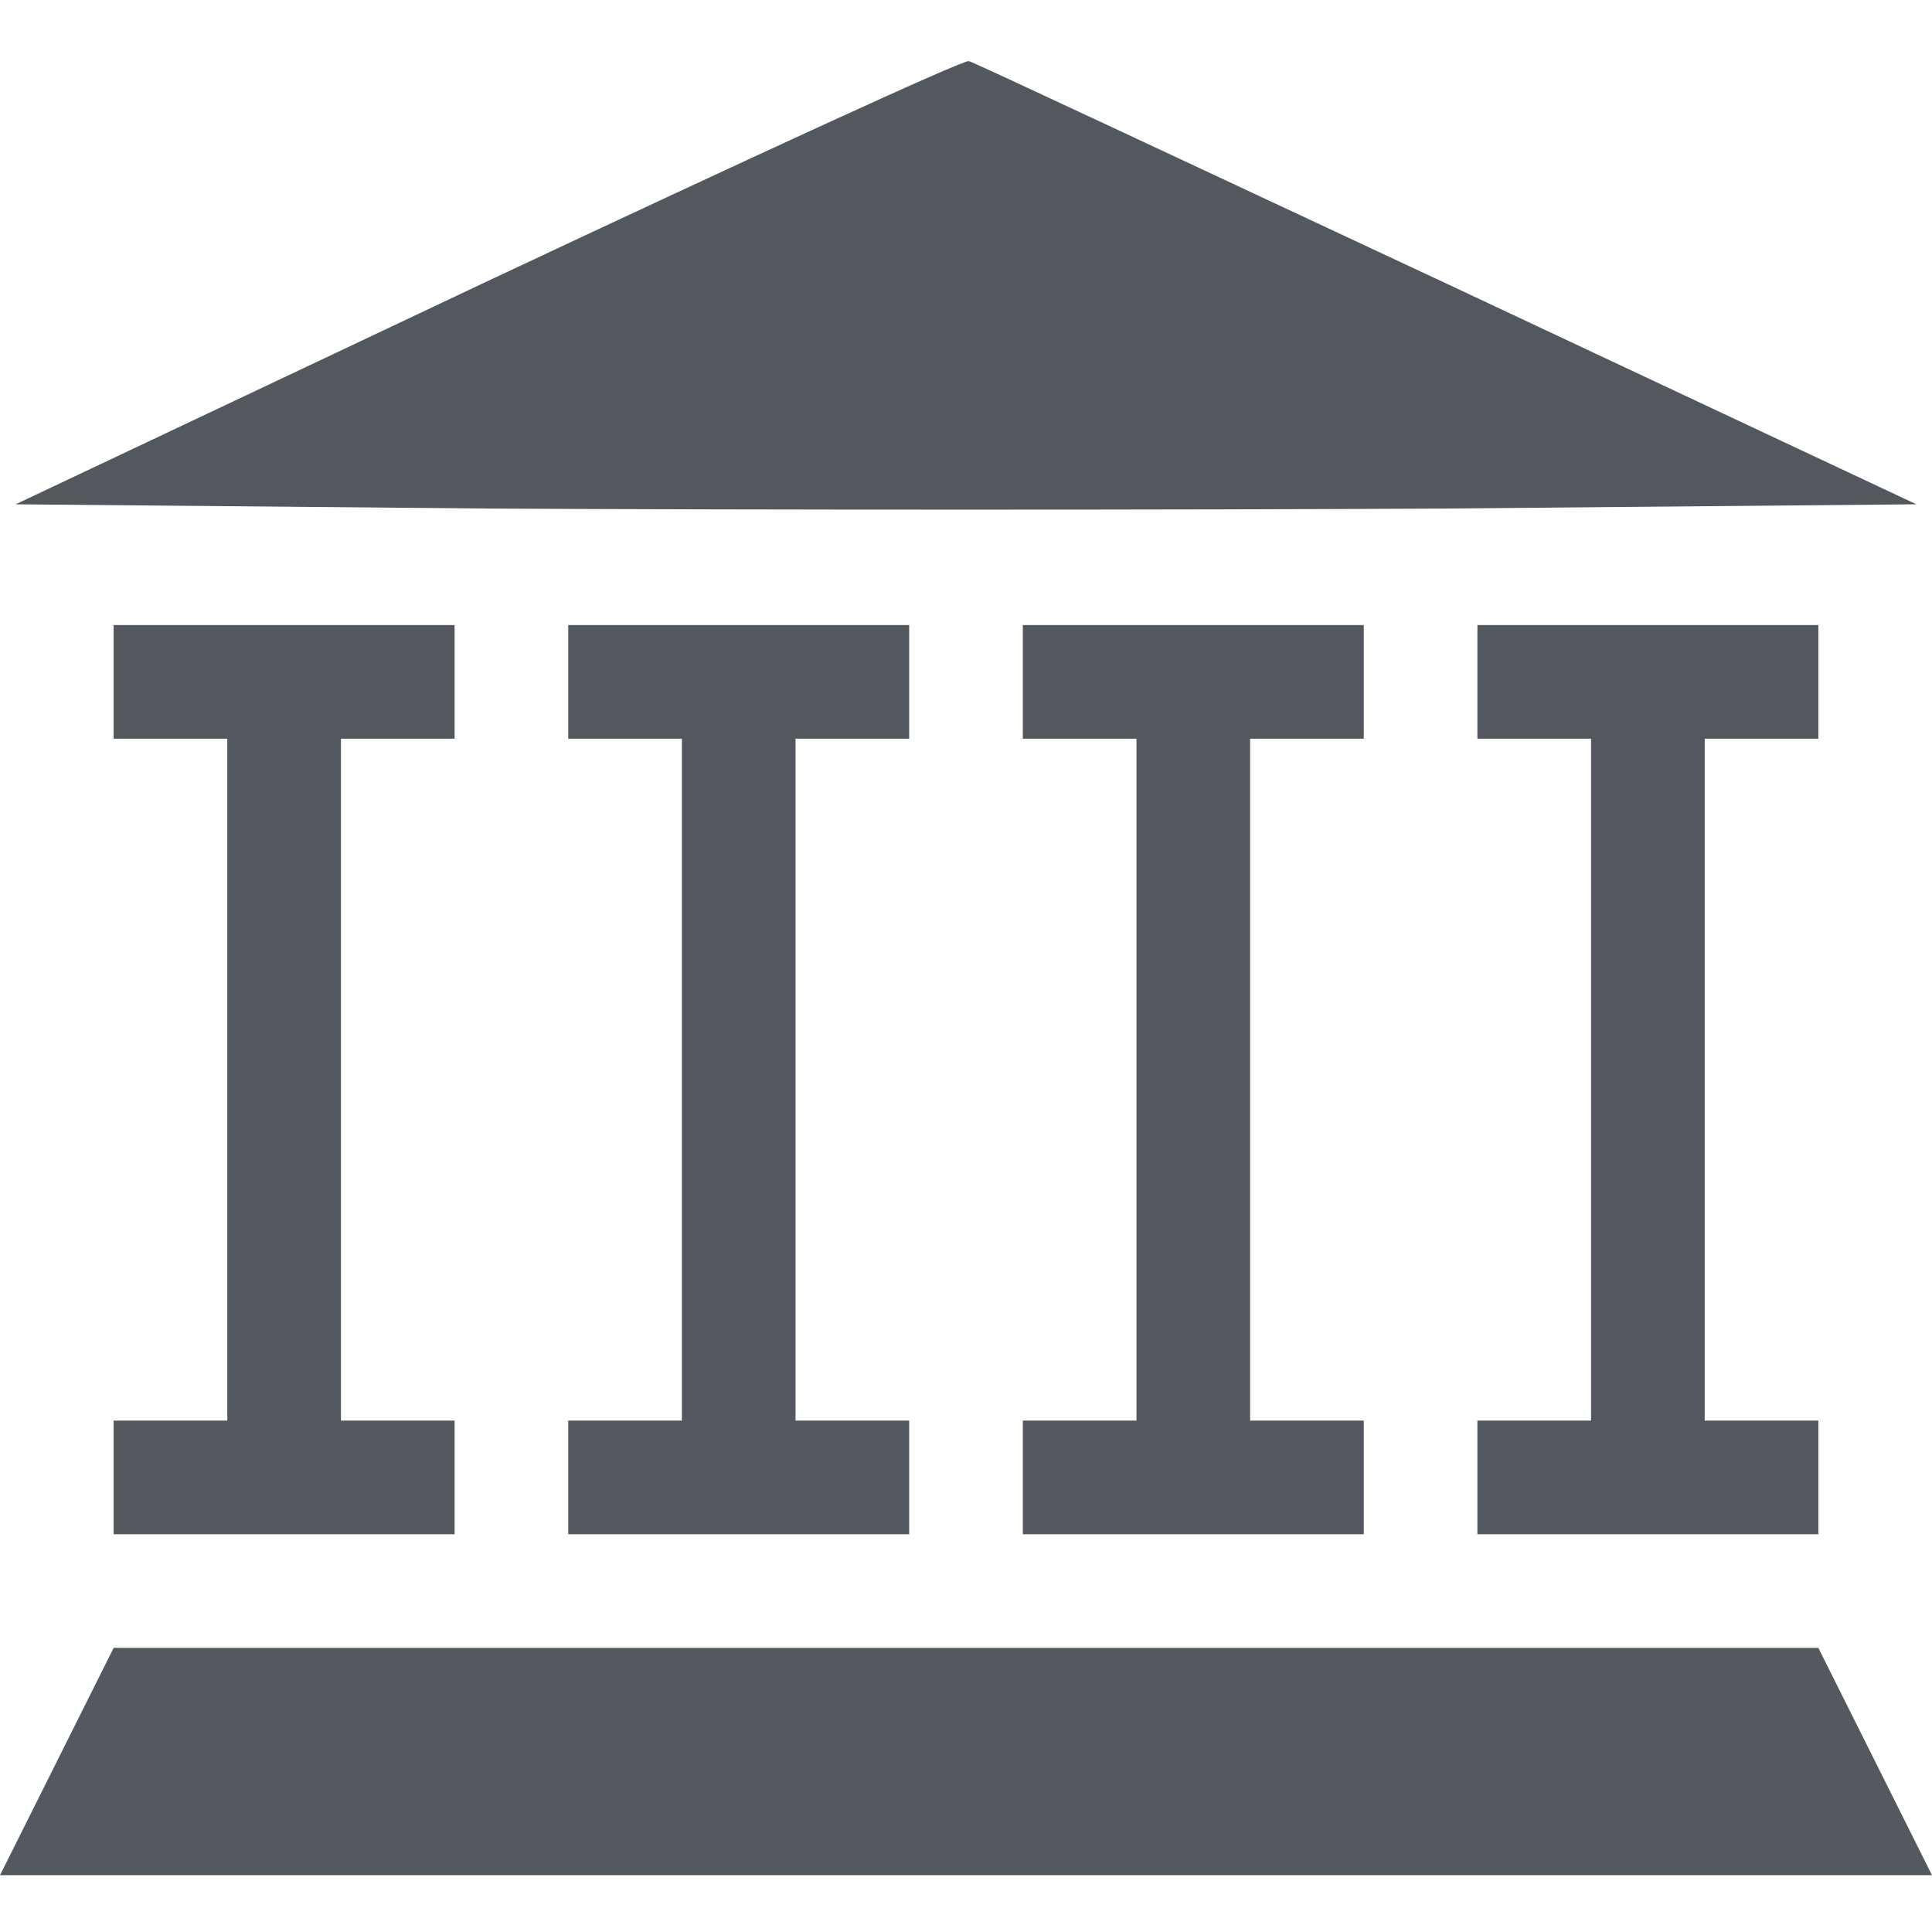 <svg xmlns="http://www.w3.org/2000/svg" width="32" height="32" viewBox="0 0 136 128"><g transform="matrix(.1 0 0-.1 0 128)" fill="#53585f"><path d="m343 1122l-332-157 335-3c183-1 485-1 669 0l334 3-330 155c-182 85-333 156-337 157-4 1-156-69-339-155"/><path d="m80 840v-40h40 40v-240-240h-40-40v-40-40h120 120v40 40h-40-40v240 240h40 40v40 40h-120-120v-40"/><path d="m400 840v-40h40 40v-240-240h-40-40v-40-40h120 120v40 40h-40-40v240 240h40 40v40 40h-120-120v-40"/><path d="m720 840v-40h40 40v-240-240h-40-40v-40-40h120 120v40 40h-40-40v240 240h40 40v40 40h-120-120v-40"/><path d="m1040 840v-40h40 40v-240-240h-40-40v-40-40h120 120v40 40h-40-40v240 240h40 40v40 40h-120-120v-40"/><path d="m40 80l-40-80h680 680l-40 80-40 80h-600-600l-40-80"/></g></svg>